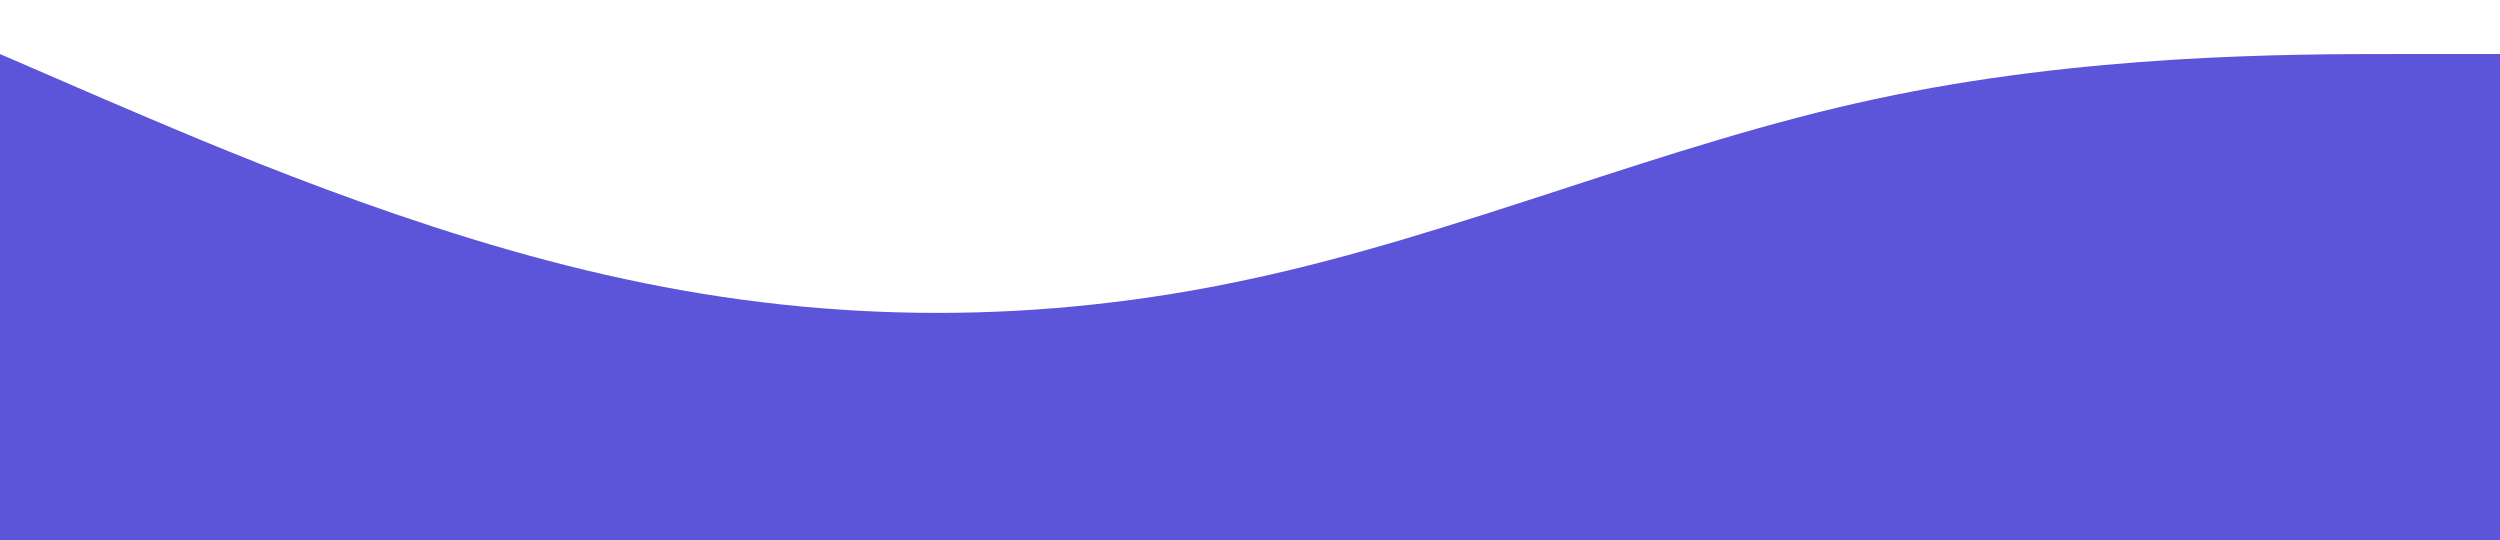 <svg width="546" height="118" viewBox="0 0 546 118" fill="none" xmlns="http://www.w3.org/2000/svg">
<path d="M0 11.8L22.75 21.646C45.5 31.344 91 51.256 136.5 60.954C182 70.8 227.5 70.8 273 60.954C318.5 51.256 364 31.344 409.5 21.646C455 11.8 500.5 11.8 523.25 11.8H546V118H523.25C500.5 118 455 118 409.5 118C364 118 318.5 118 273 118C227.5 118 182 118 136.5 118C91 118 45.5 118 22.75 118H0V11.8Z" fill="#5C54D9"/>
</svg>
